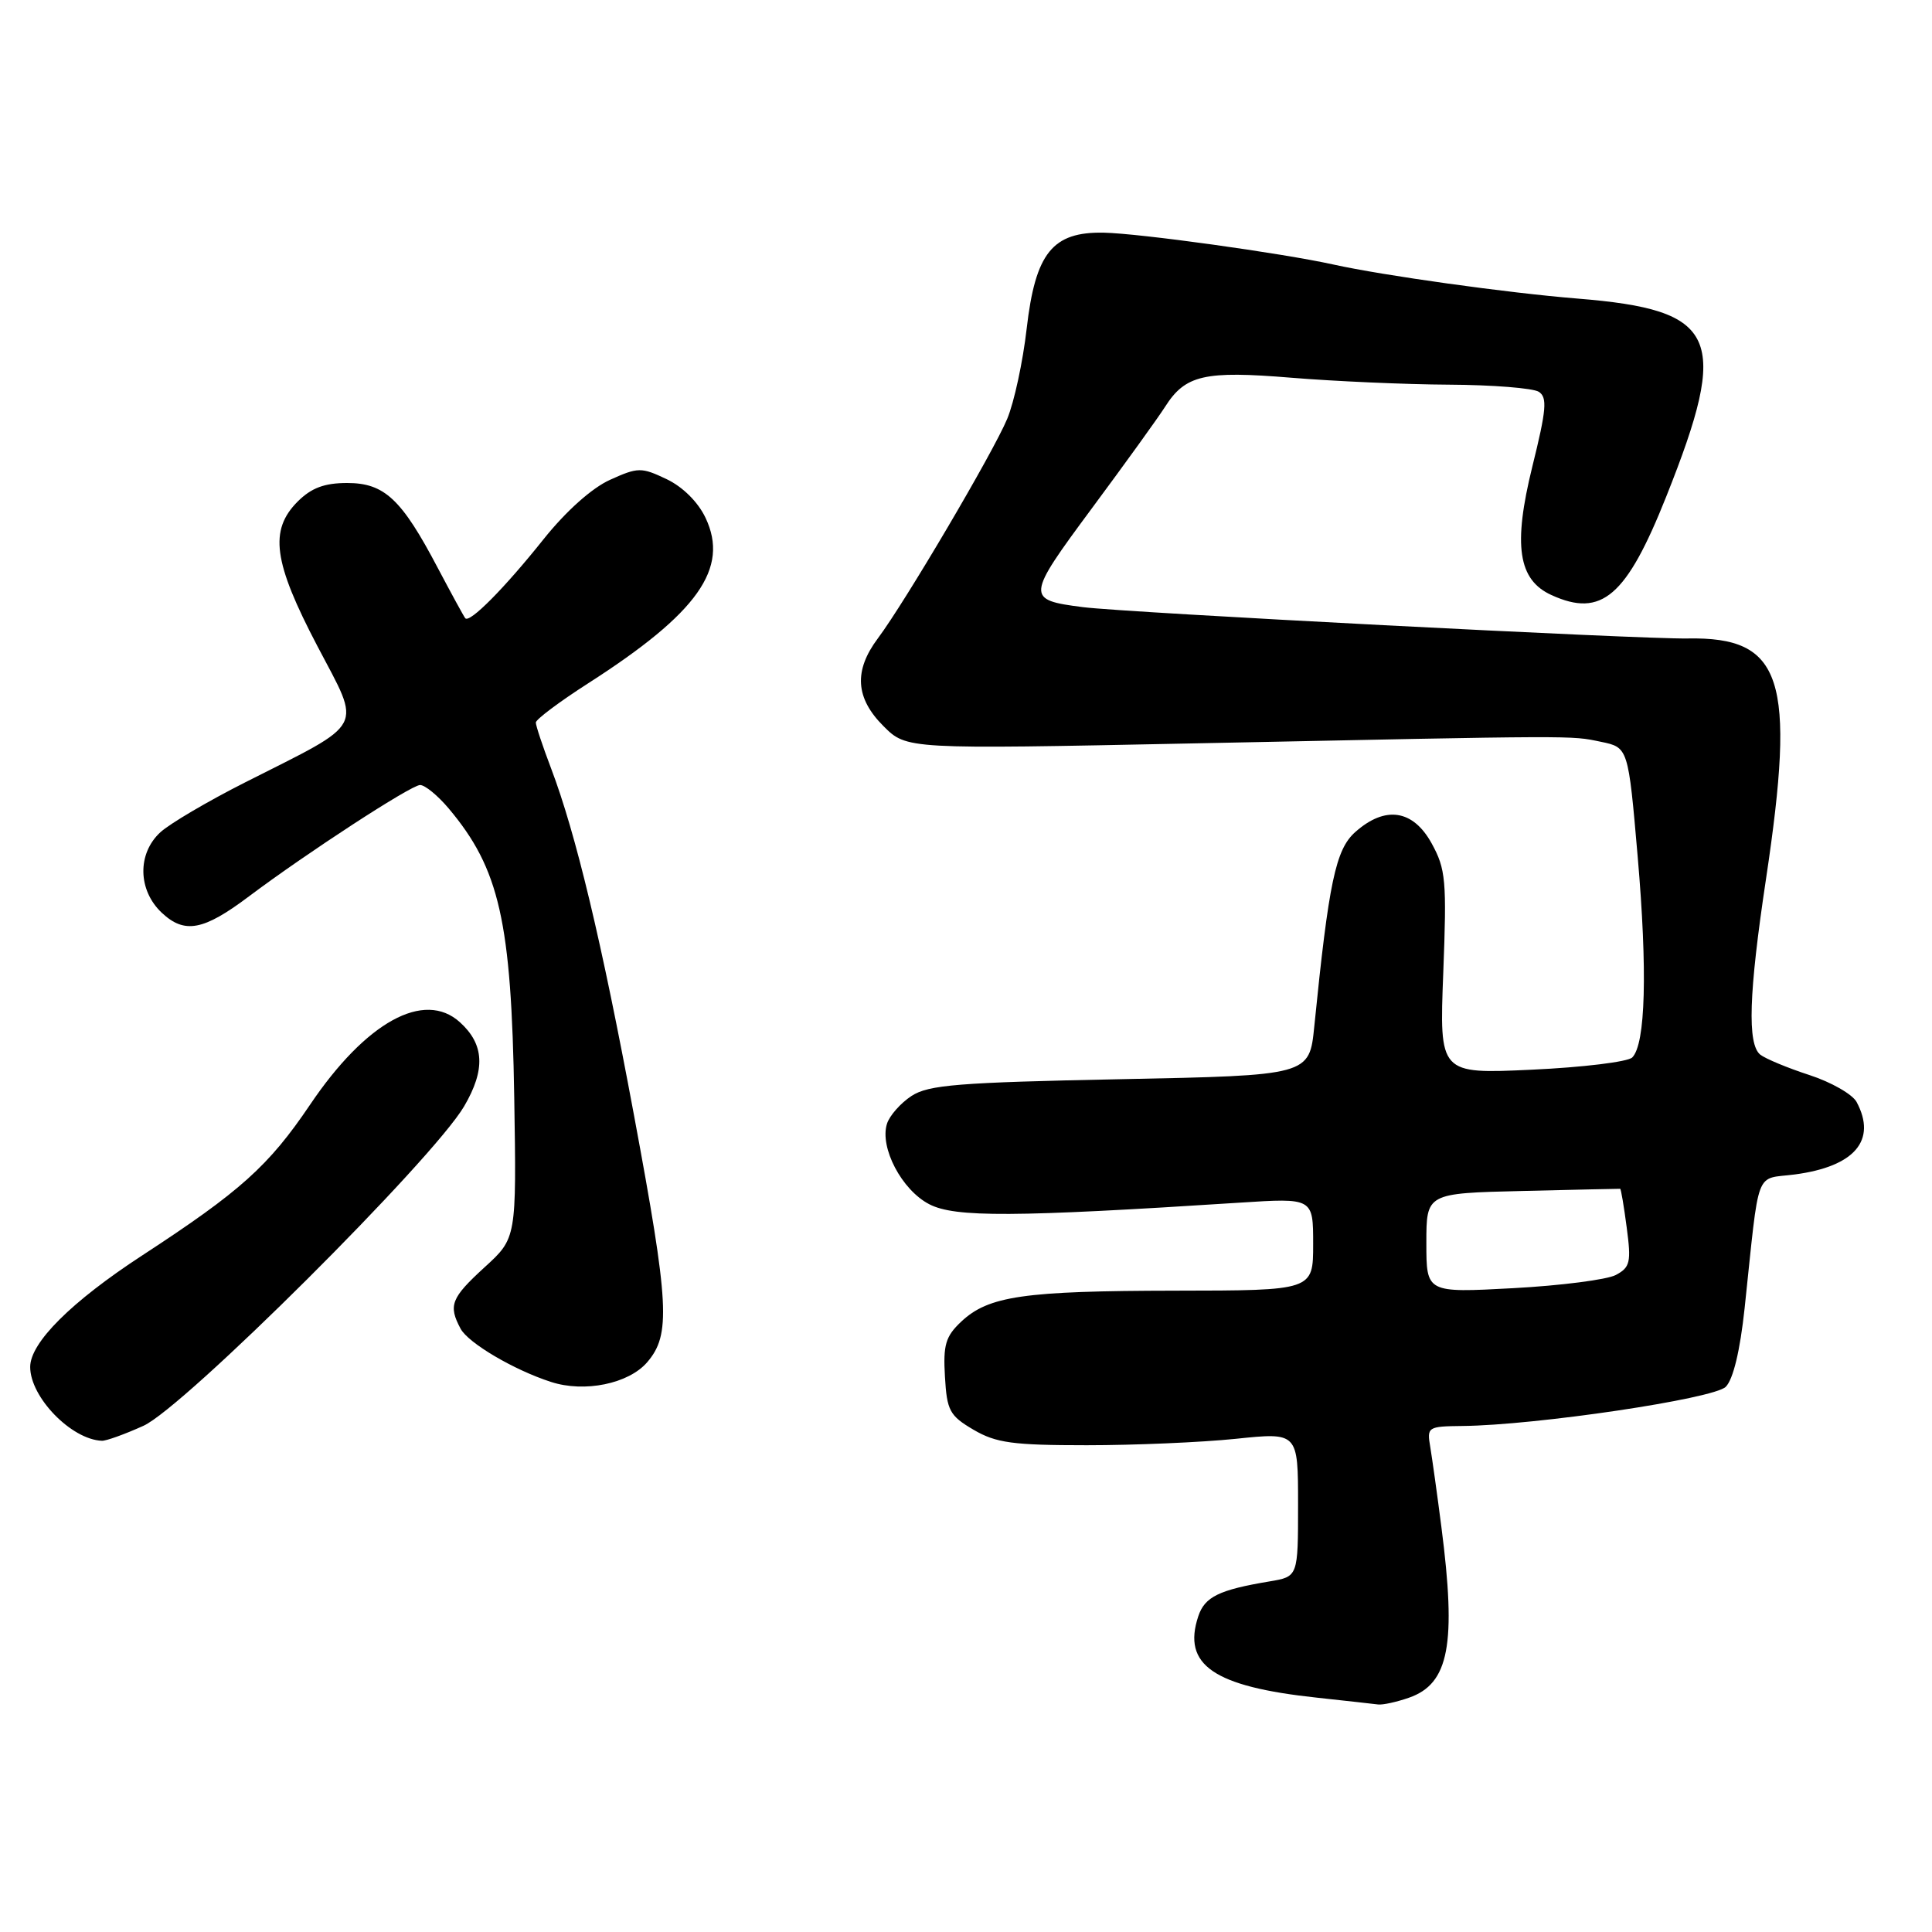 <?xml version="1.0" encoding="UTF-8" standalone="no"?>
<!DOCTYPE svg PUBLIC "-//W3C//DTD SVG 1.1//EN" "http://www.w3.org/Graphics/SVG/1.1/DTD/svg11.dtd" >
<svg xmlns="http://www.w3.org/2000/svg" xmlns:xlink="http://www.w3.org/1999/xlink" version="1.1" viewBox="0 0 256 256">
 <g >
 <path fill="currentColor"
d=" M 186.71 224.95 C 192.01 223.10 193.00 217.88 190.99 202.32 C 190.44 198.02 189.77 193.26 189.52 191.75 C 189.06 189.08 189.18 189.00 193.78 188.95 C 203.55 188.85 227.08 185.35 228.67 183.76 C 229.66 182.77 230.57 178.96 231.17 173.35 C 233.19 154.37 232.45 156.33 237.83 155.62 C 245.76 154.57 248.72 151.09 246.01 146.02 C 245.46 145.00 242.65 143.39 239.76 142.45 C 236.87 141.51 233.94 140.29 233.25 139.75 C 231.51 138.36 231.72 131.65 234.00 116.50 C 238.00 89.89 236.20 84.37 223.61 84.60 C 217.49 84.72 149.21 81.18 143.50 80.45 C 135.91 79.48 135.94 79.15 144.69 67.34 C 149.11 61.38 153.47 55.33 154.38 53.90 C 157.06 49.68 159.58 49.10 171.09 50.05 C 176.82 50.52 186.22 50.94 192.00 50.97 C 197.78 51.00 203.12 51.43 203.89 51.91 C 205.05 52.65 204.92 54.25 203.04 61.83 C 200.47 72.25 201.15 76.84 205.58 78.85 C 212.22 81.88 215.51 79.05 220.79 65.79 C 229.24 44.57 227.67 41.07 209.00 39.56 C 199.75 38.81 183.33 36.52 176.68 35.05 C 169.79 33.53 151.03 30.93 146.26 30.83 C 139.46 30.70 137.20 33.50 136.04 43.54 C 135.54 47.92 134.38 53.30 133.46 55.50 C 131.60 59.97 119.91 79.80 116.32 84.59 C 113.11 88.88 113.34 92.50 117.07 96.22 C 120.13 99.28 120.13 99.28 157.82 98.51 C 209.63 97.44 208.07 97.45 212.12 98.29 C 215.75 99.04 215.75 99.04 217.00 113.49 C 218.31 128.64 218.05 138.35 216.28 140.12 C 215.70 140.70 209.71 141.43 202.97 141.74 C 190.72 142.31 190.72 142.31 191.24 128.90 C 191.71 116.68 191.58 115.17 189.70 111.75 C 187.23 107.27 183.55 106.72 179.58 110.25 C 176.98 112.56 176.07 116.88 174.15 136.00 C 173.50 142.50 173.50 142.50 148.45 143.00 C 126.98 143.43 123.03 143.75 120.78 145.22 C 119.33 146.17 117.87 147.83 117.53 148.90 C 116.53 152.05 119.49 157.69 123.14 159.57 C 126.54 161.33 134.32 161.29 164.25 159.36 C 174.00 158.73 174.00 158.73 174.00 164.86 C 174.00 171.00 174.00 171.00 155.75 171.02 C 135.62 171.05 130.99 171.72 127.36 175.13 C 125.29 177.08 124.96 178.21 125.21 182.42 C 125.47 186.92 125.83 187.59 129.00 189.45 C 131.98 191.20 134.21 191.50 144.00 191.50 C 150.32 191.50 159.21 191.12 163.75 190.65 C 172.00 189.79 172.00 189.79 172.00 199.35 C 172.00 208.91 172.00 208.91 168.25 209.54 C 161.53 210.66 159.64 211.58 158.78 214.16 C 156.63 220.62 160.80 223.48 174.50 224.95 C 178.35 225.37 182.00 225.77 182.60 225.85 C 183.21 225.93 185.06 225.53 186.71 224.95 Z  M 19.00 188.93 C 24.35 186.53 57.39 153.61 61.50 146.59 C 64.35 141.73 64.18 138.38 60.94 135.45 C 56.20 131.16 48.48 135.41 41.07 146.40 C 35.59 154.51 31.87 157.85 18.86 166.34 C 9.45 172.48 4.00 177.91 4.00 181.13 C 4.00 185.14 9.45 190.75 13.50 190.91 C 14.05 190.94 16.52 190.05 19.00 188.93 Z  M 85.75 180.51 C 88.90 176.84 88.69 172.94 83.99 147.68 C 79.72 124.74 76.30 110.44 73.02 101.81 C 71.91 98.89 71.00 96.16 71.00 95.74 C 71.00 95.33 74.13 92.98 77.97 90.52 C 92.47 81.22 96.66 75.31 93.49 68.62 C 92.49 66.51 90.46 64.50 88.31 63.48 C 84.98 61.90 84.54 61.90 80.83 63.58 C 78.43 64.66 75.00 67.73 72.04 71.43 C 66.85 77.94 62.23 82.60 61.65 81.92 C 61.46 81.69 59.82 78.68 58.00 75.24 C 53.21 66.13 50.94 64.00 46.00 64.00 C 42.99 64.00 41.26 64.65 39.45 66.45 C 35.64 70.27 36.21 74.46 42.06 85.62 C 47.93 96.81 48.62 95.51 32.50 103.66 C 27.55 106.16 22.49 109.14 21.25 110.28 C 18.17 113.11 18.26 117.96 21.44 120.95 C 24.46 123.78 26.96 123.31 32.98 118.78 C 40.61 113.05 54.46 104.03 55.66 104.02 C 56.30 104.01 58.00 105.40 59.45 107.12 C 66.19 115.13 67.76 122.07 68.14 145.43 C 68.44 164.06 68.44 164.06 64.22 167.91 C 59.76 171.99 59.38 172.97 61.03 176.06 C 62.05 177.96 68.08 181.52 73.00 183.11 C 77.44 184.56 83.29 183.36 85.75 180.51 Z  M 189.00 164.71 C 189.00 158.11 189.00 158.11 201.75 157.81 C 208.76 157.64 214.58 157.51 214.68 157.52 C 214.79 157.53 215.18 159.85 215.55 162.67 C 216.16 167.25 216.00 167.93 214.11 168.94 C 212.95 169.56 206.82 170.35 200.50 170.69 C 189.00 171.31 189.00 171.31 189.00 164.71 Z "/>
</g>
</svg>